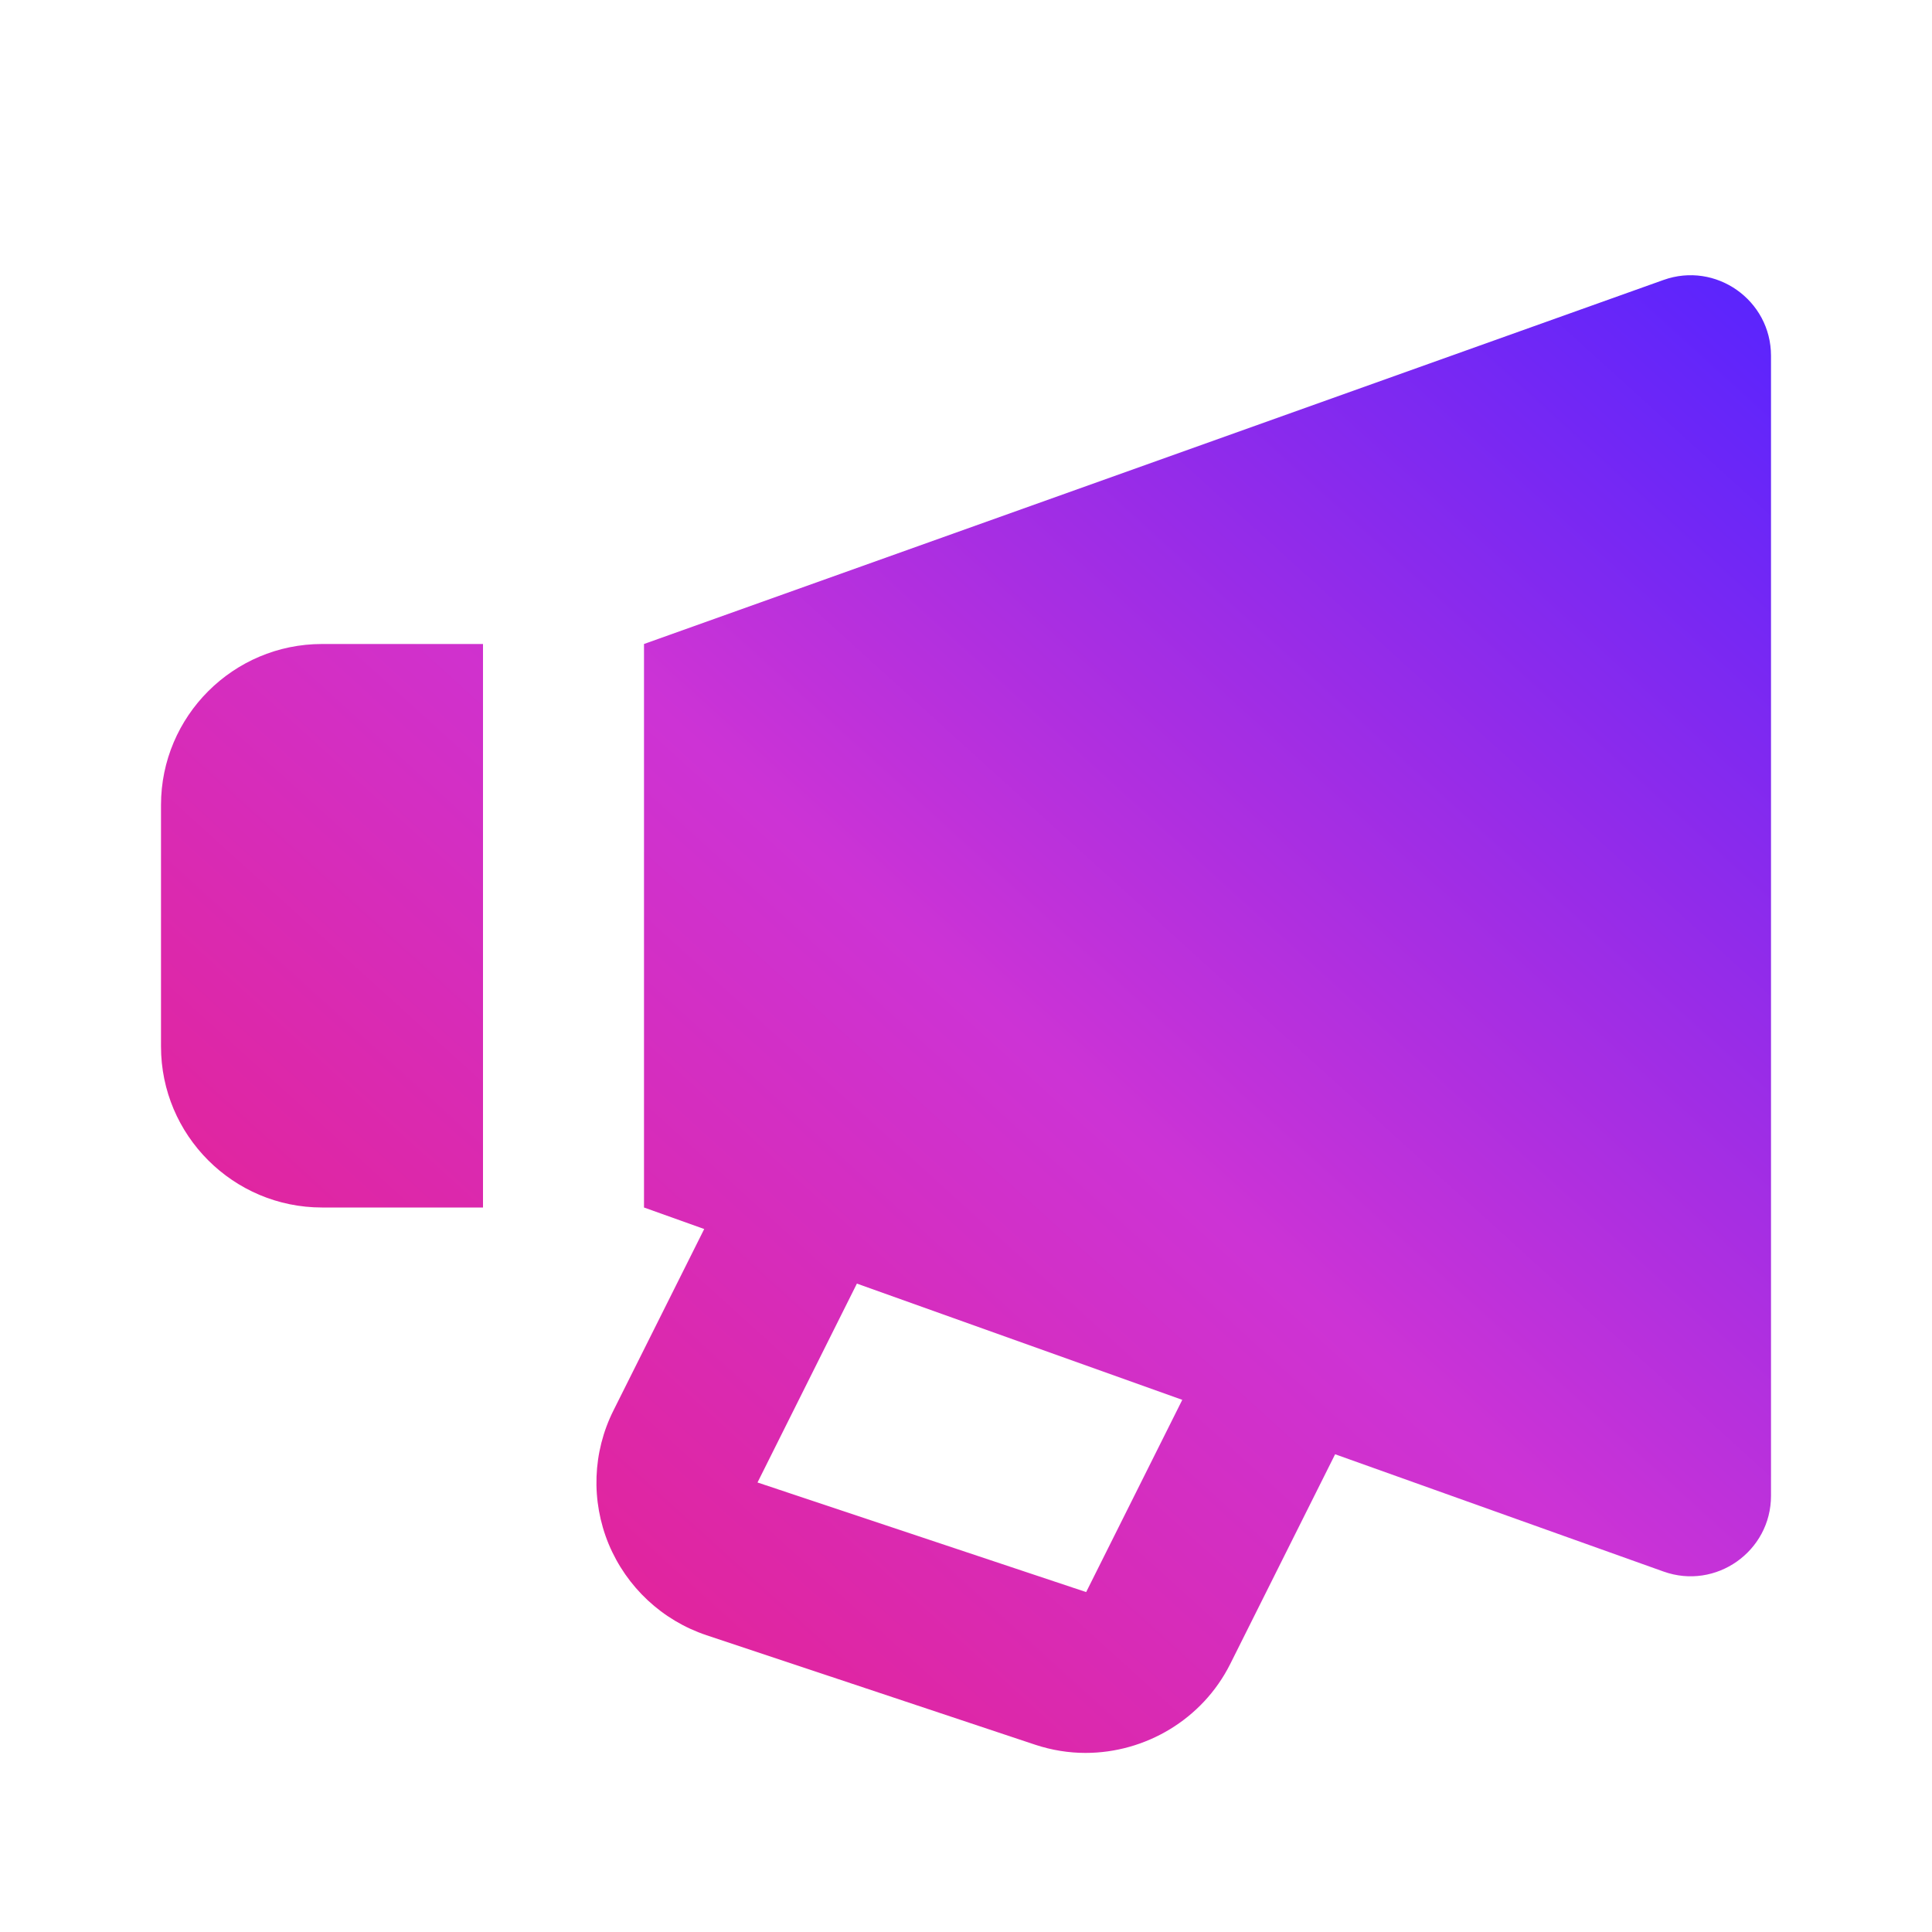 <svg width="36" height="36" viewBox="0 0 36 36" fill="none" xmlns="http://www.w3.org/2000/svg">
<path d="M30.996 5.217L12 12V22.5L13.122 22.901L11.431 26.282C11.041 27.06 11.01 27.966 11.341 28.77C11.676 29.574 12.339 30.194 13.165 30.47L19.291 32.511C19.599 32.613 19.916 32.663 20.227 32.663C21.339 32.663 22.404 32.042 22.923 31.007L24.878 27.098L30.996 29.283C31.971 29.633 33 28.908 33 27.872V6.629C33 5.592 31.971 4.868 30.996 5.217ZM20.239 29.666L14.115 27.624L15.967 23.918L22.03 26.084L20.239 29.666ZM6 22.5H9V12H6C4.346 12 3 13.346 3 15V19.5C3 21.155 4.346 22.5 6 22.5Z" fill="url(#paint0_linear)"/>
<defs>
<linearGradient id="paint0_linear" x1="3.723" y1="32.331" x2="30.467" y2="2.832" gradientUnits="userSpaceOnUse">
<stop stop-color="#ED1C7D"/>
<stop offset="0.5" stop-color="#CD33D5"/>
<stop offset="1" stop-color="#5824FE"/>
</linearGradient>
</defs>
</svg>
